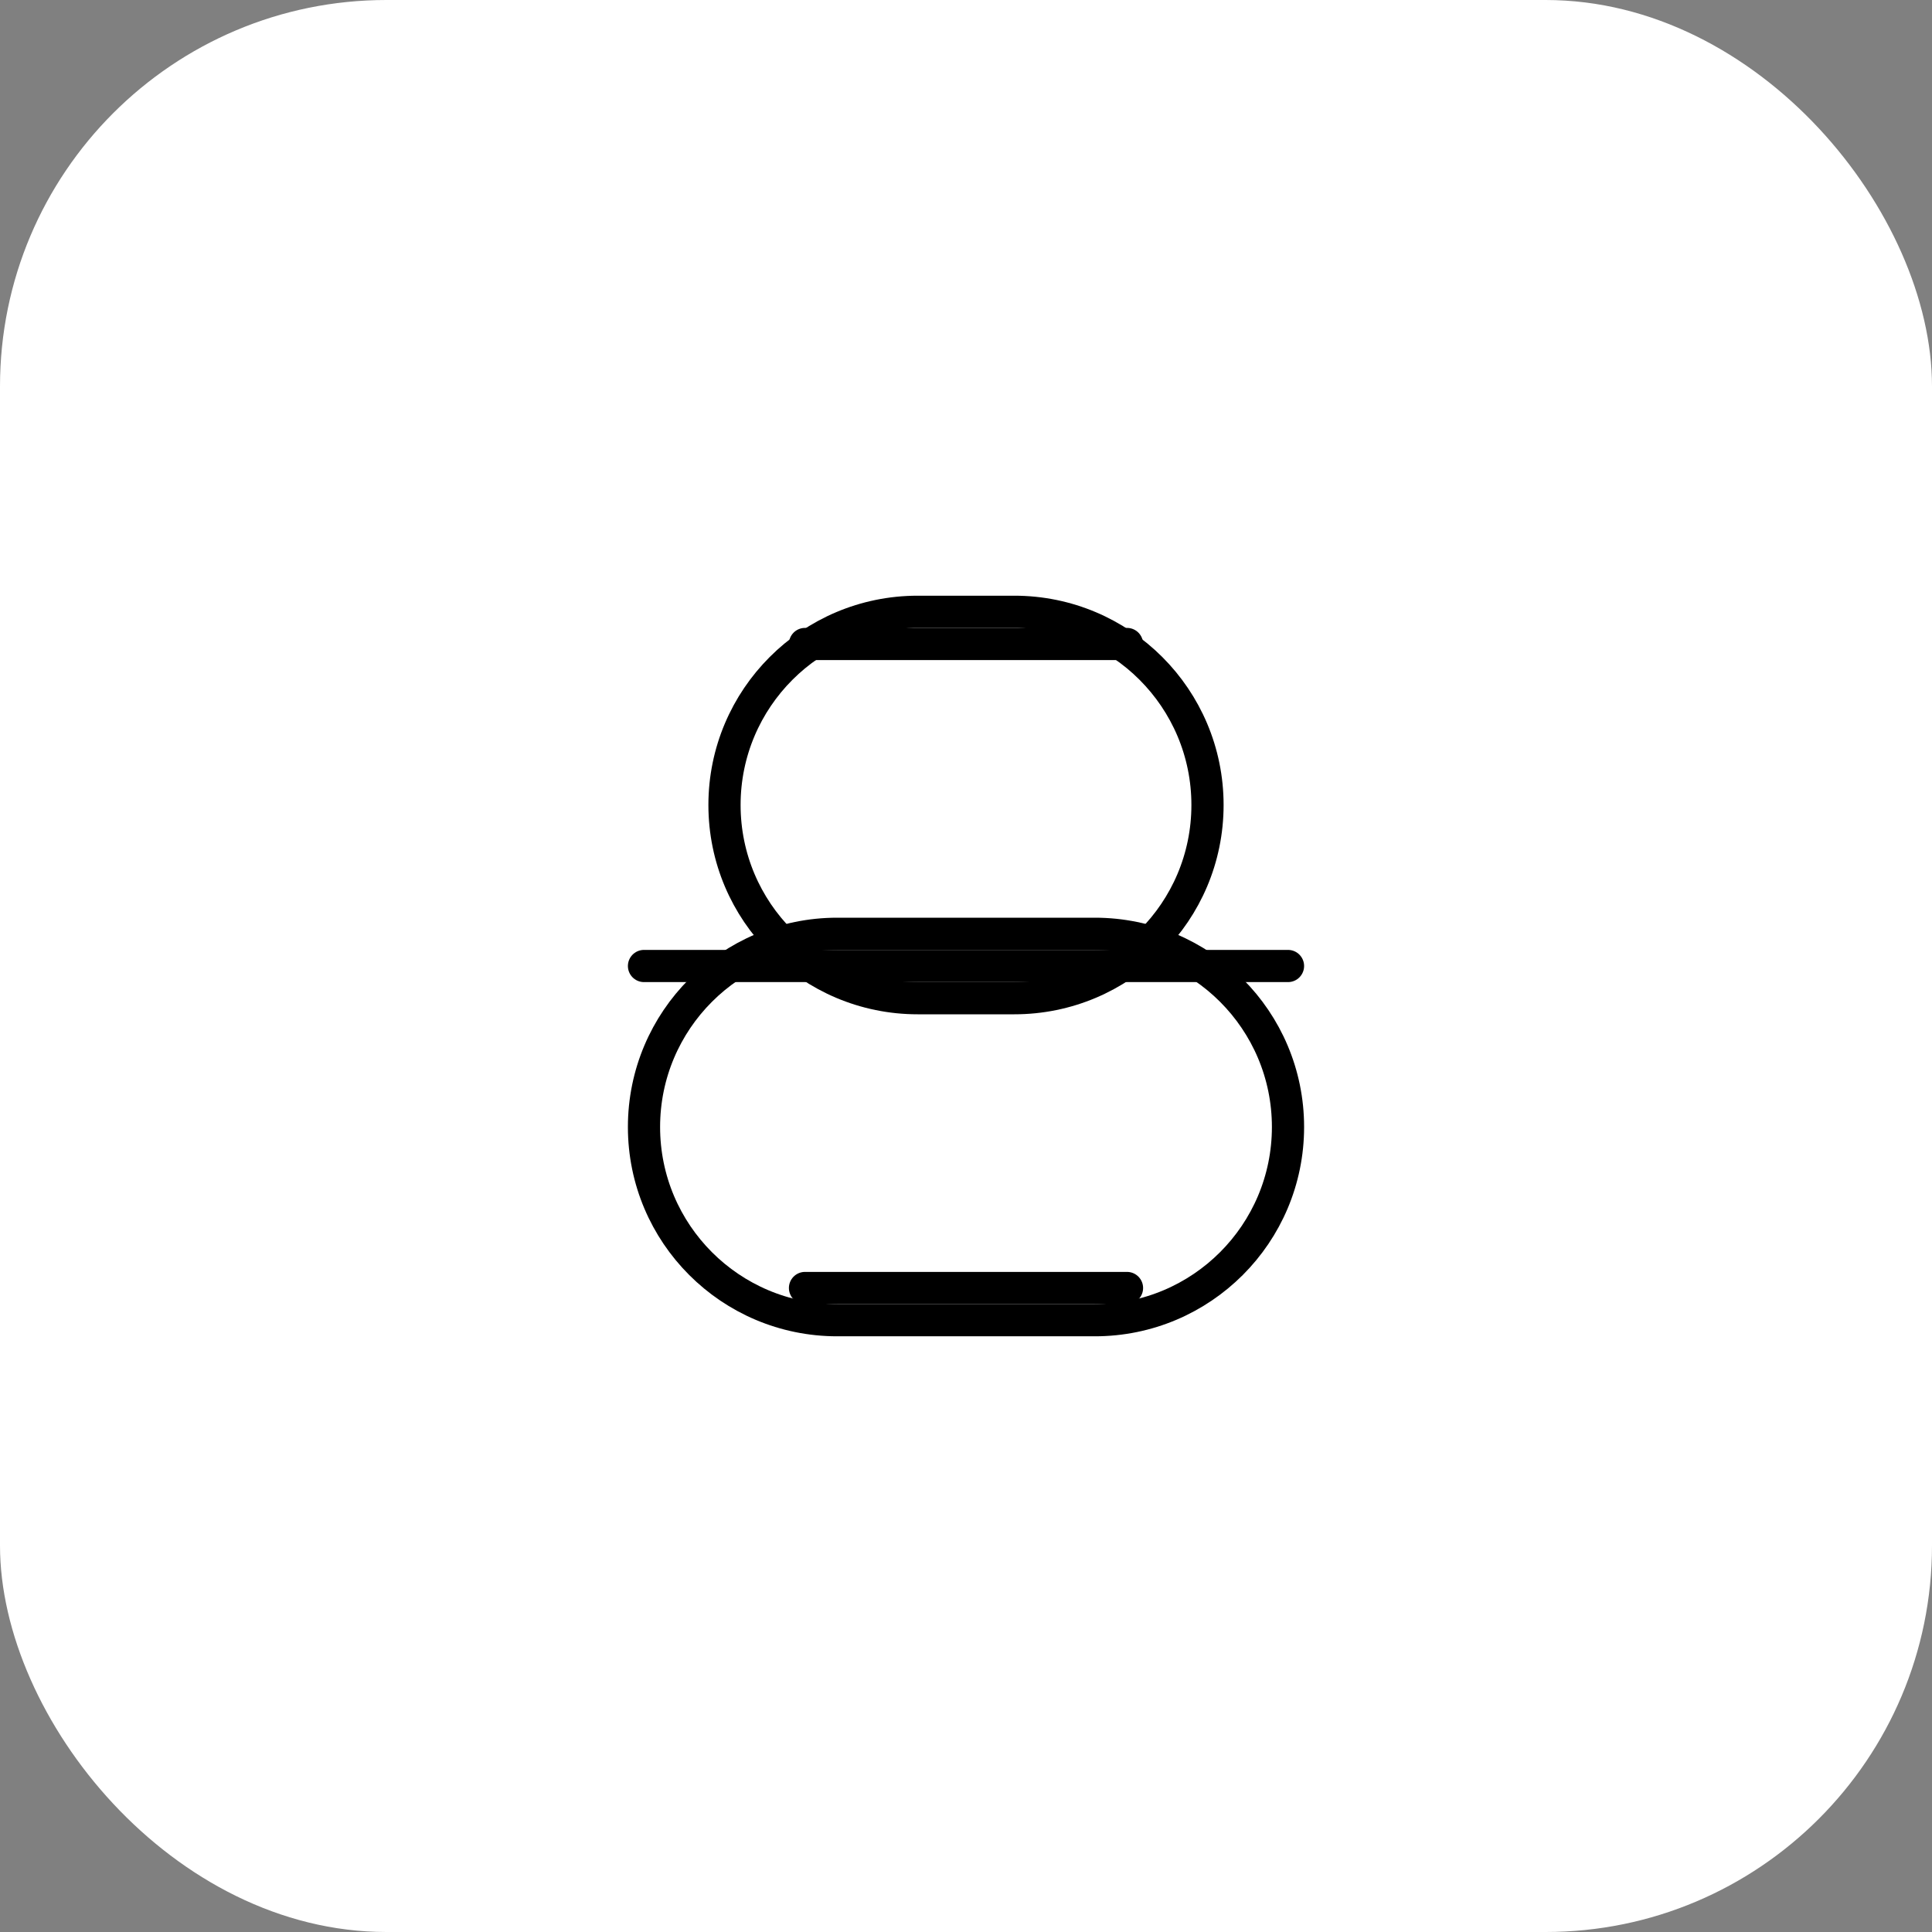 <?xml version="1.0" encoding="UTF-8"?>
<svg width="120" height="120" viewBox="0 0 120 120" fill="none" xmlns="http://www.w3.org/2000/svg">
  <rect x="0" y="0" width="120" height="120" fill="#808080" stroke="none"/>
  <rect width="120" height="120" rx="24" fill="#FFFFFF"/>
  <path d="M50 40H70M40 60H80M50 80H70" stroke="#000000" stroke-width="2" stroke-linecap="round"/>
  <path d="M40 70C40 63.373 45.373 58 52 58H68C74.627 58 80 63.373 80 70V70C80 76.627 74.627 82 68 82H52C45.373 82 40 76.627 40 70V70Z" stroke="#000000" stroke-width="2"/>
  <path d="M45 50C45 43.373 50.373 38 57 38H63C69.627 38 75 43.373 75 50V50C75 56.627 69.627 62 63 62H57C50.373 62 45 56.627 45 50V50Z" stroke="#000000" stroke-width="2"/>
</svg>

